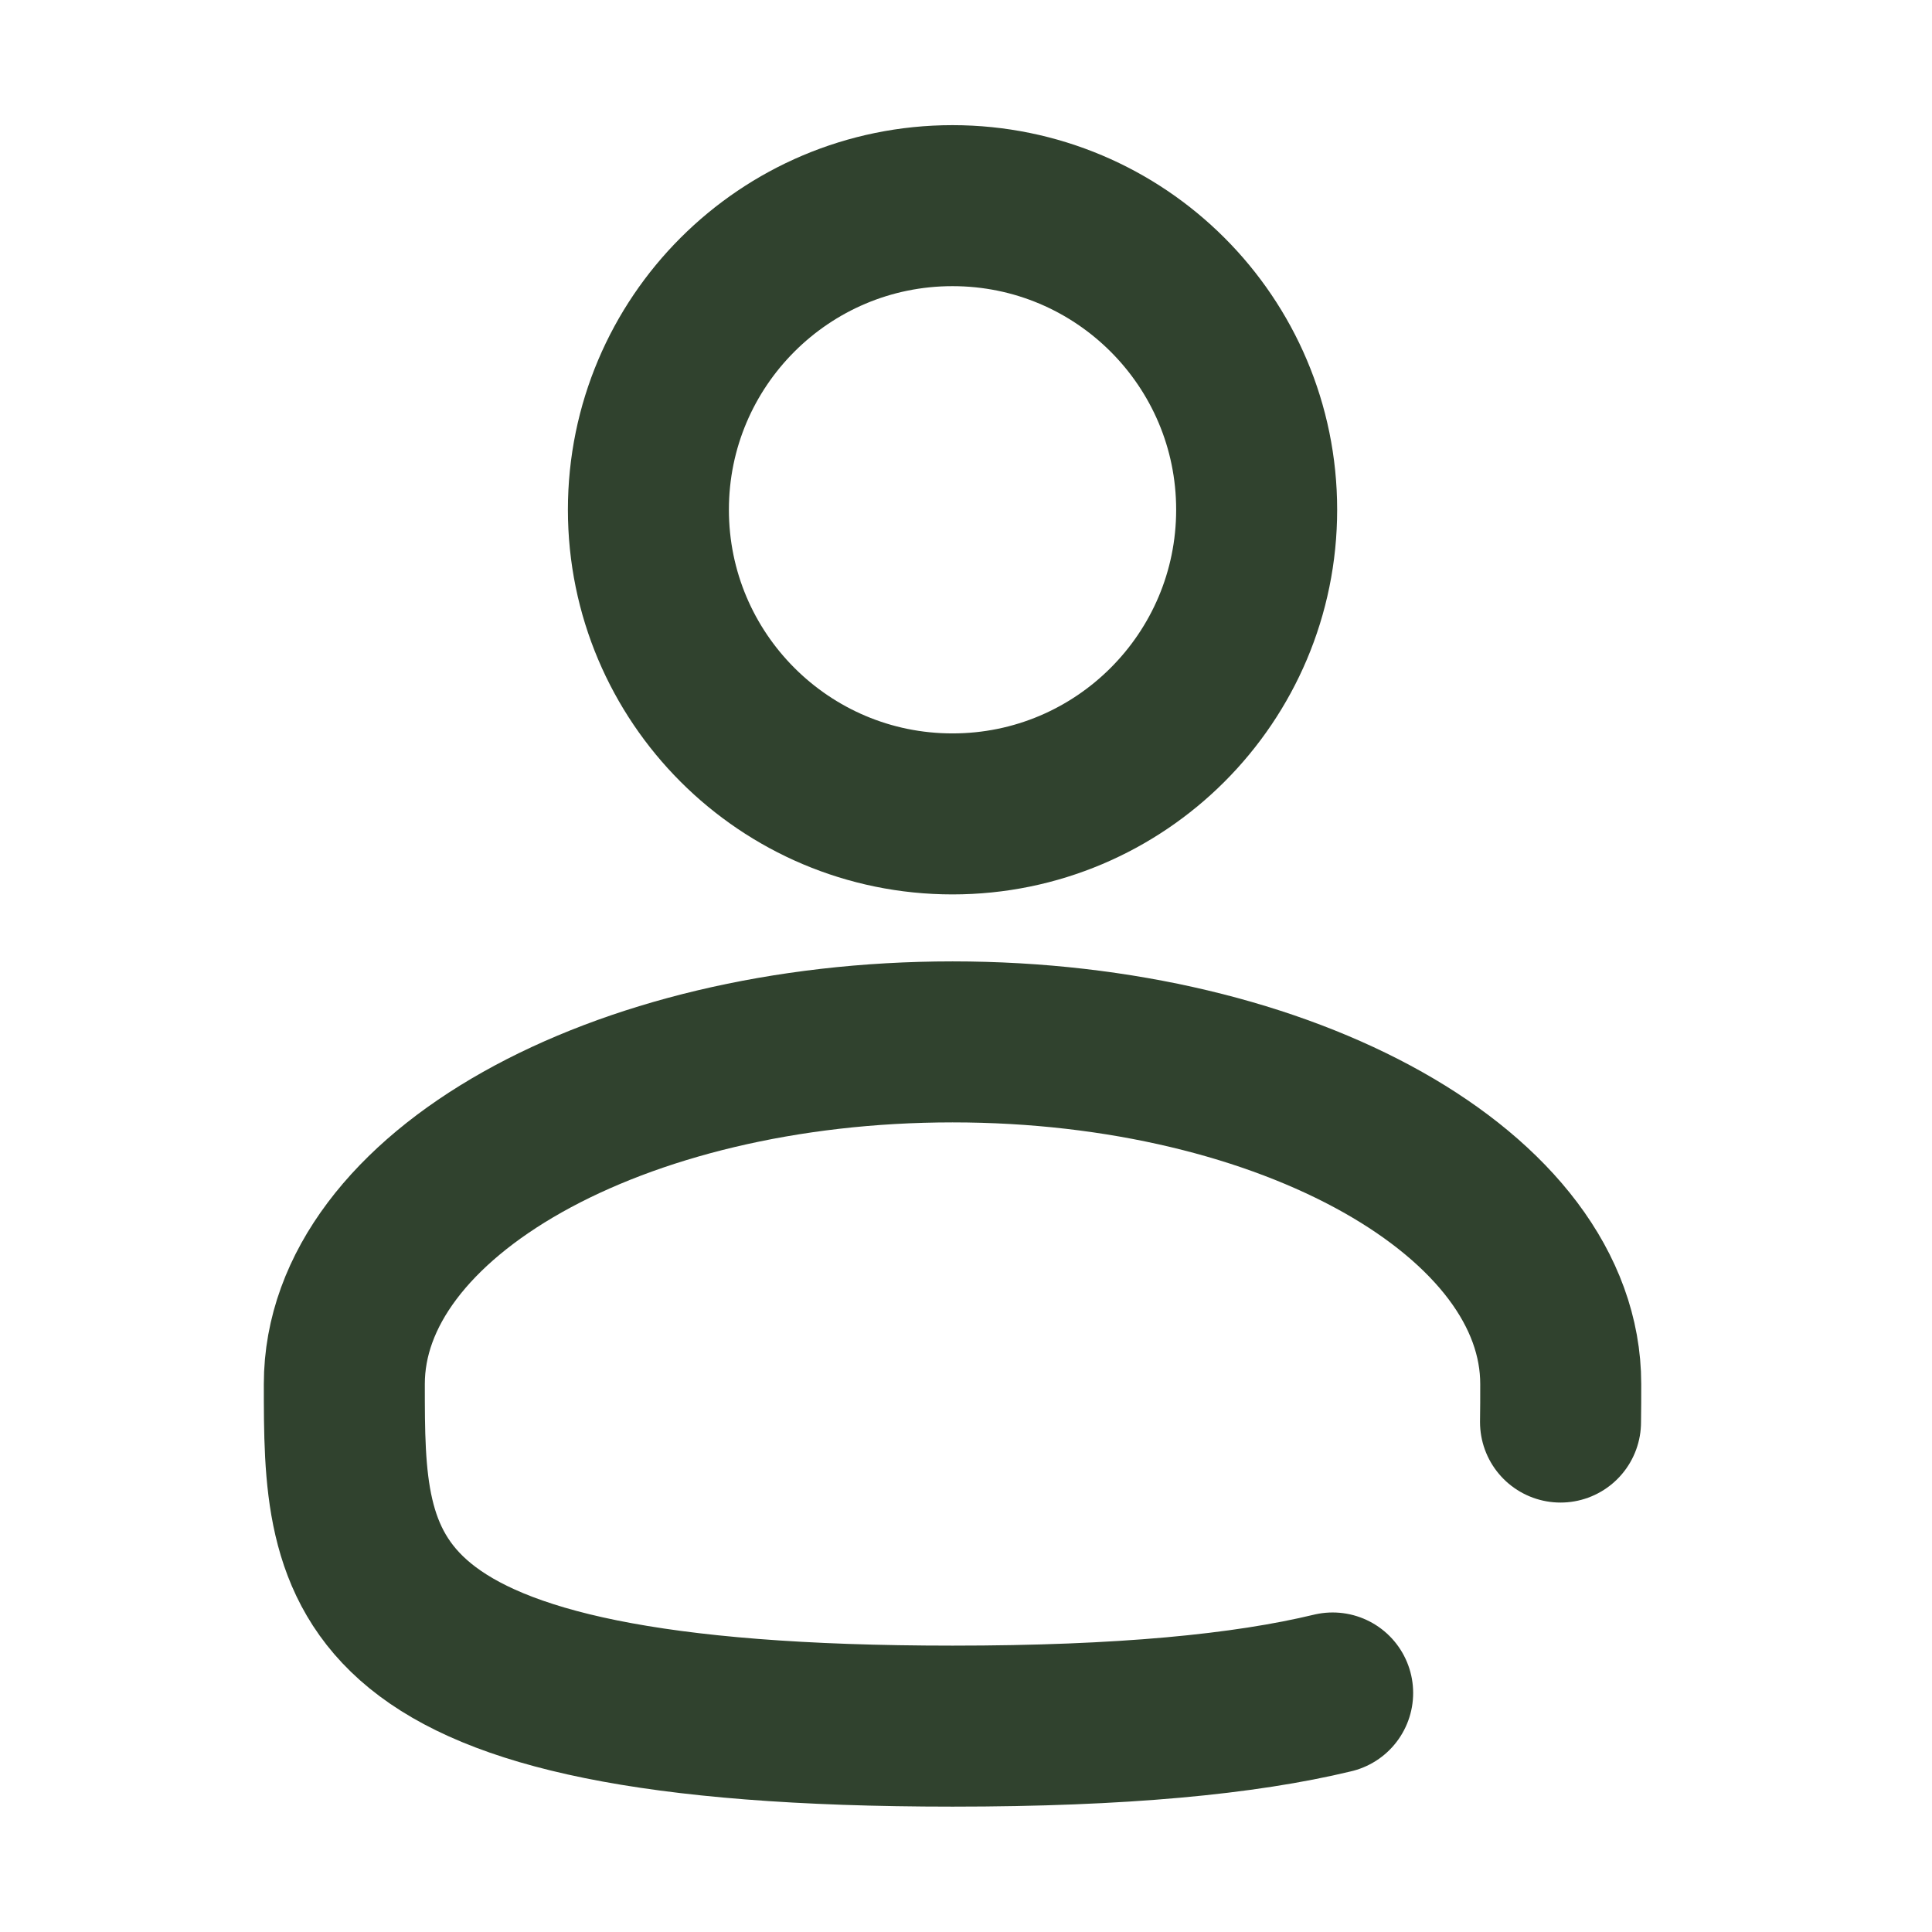 <svg width="18" height="18" viewBox="0 0 18 18" fill="none" xmlns="http://www.w3.org/2000/svg">
<path d="M8.874 7.583C10.439 7.583 11.708 6.314 11.708 4.749C11.708 3.185 10.439 1.916 8.874 1.916C7.31 1.916 6.041 3.185 6.041 4.749C6.041 6.314 7.31 7.583 8.874 7.583Z" stroke="#30422E" stroke-width="1.5"/>
<path d="M14.539 13.249C14.541 13.133 14.541 13.014 14.541 12.895C14.541 11.134 12.004 9.707 8.875 9.707C5.745 9.707 3.208 11.134 3.208 12.895C3.208 14.655 3.208 16.082 8.875 16.082C10.455 16.082 11.595 15.971 12.416 15.773" stroke="#30422E" stroke-width="1.5" stroke-linecap="round"/>
</svg>
